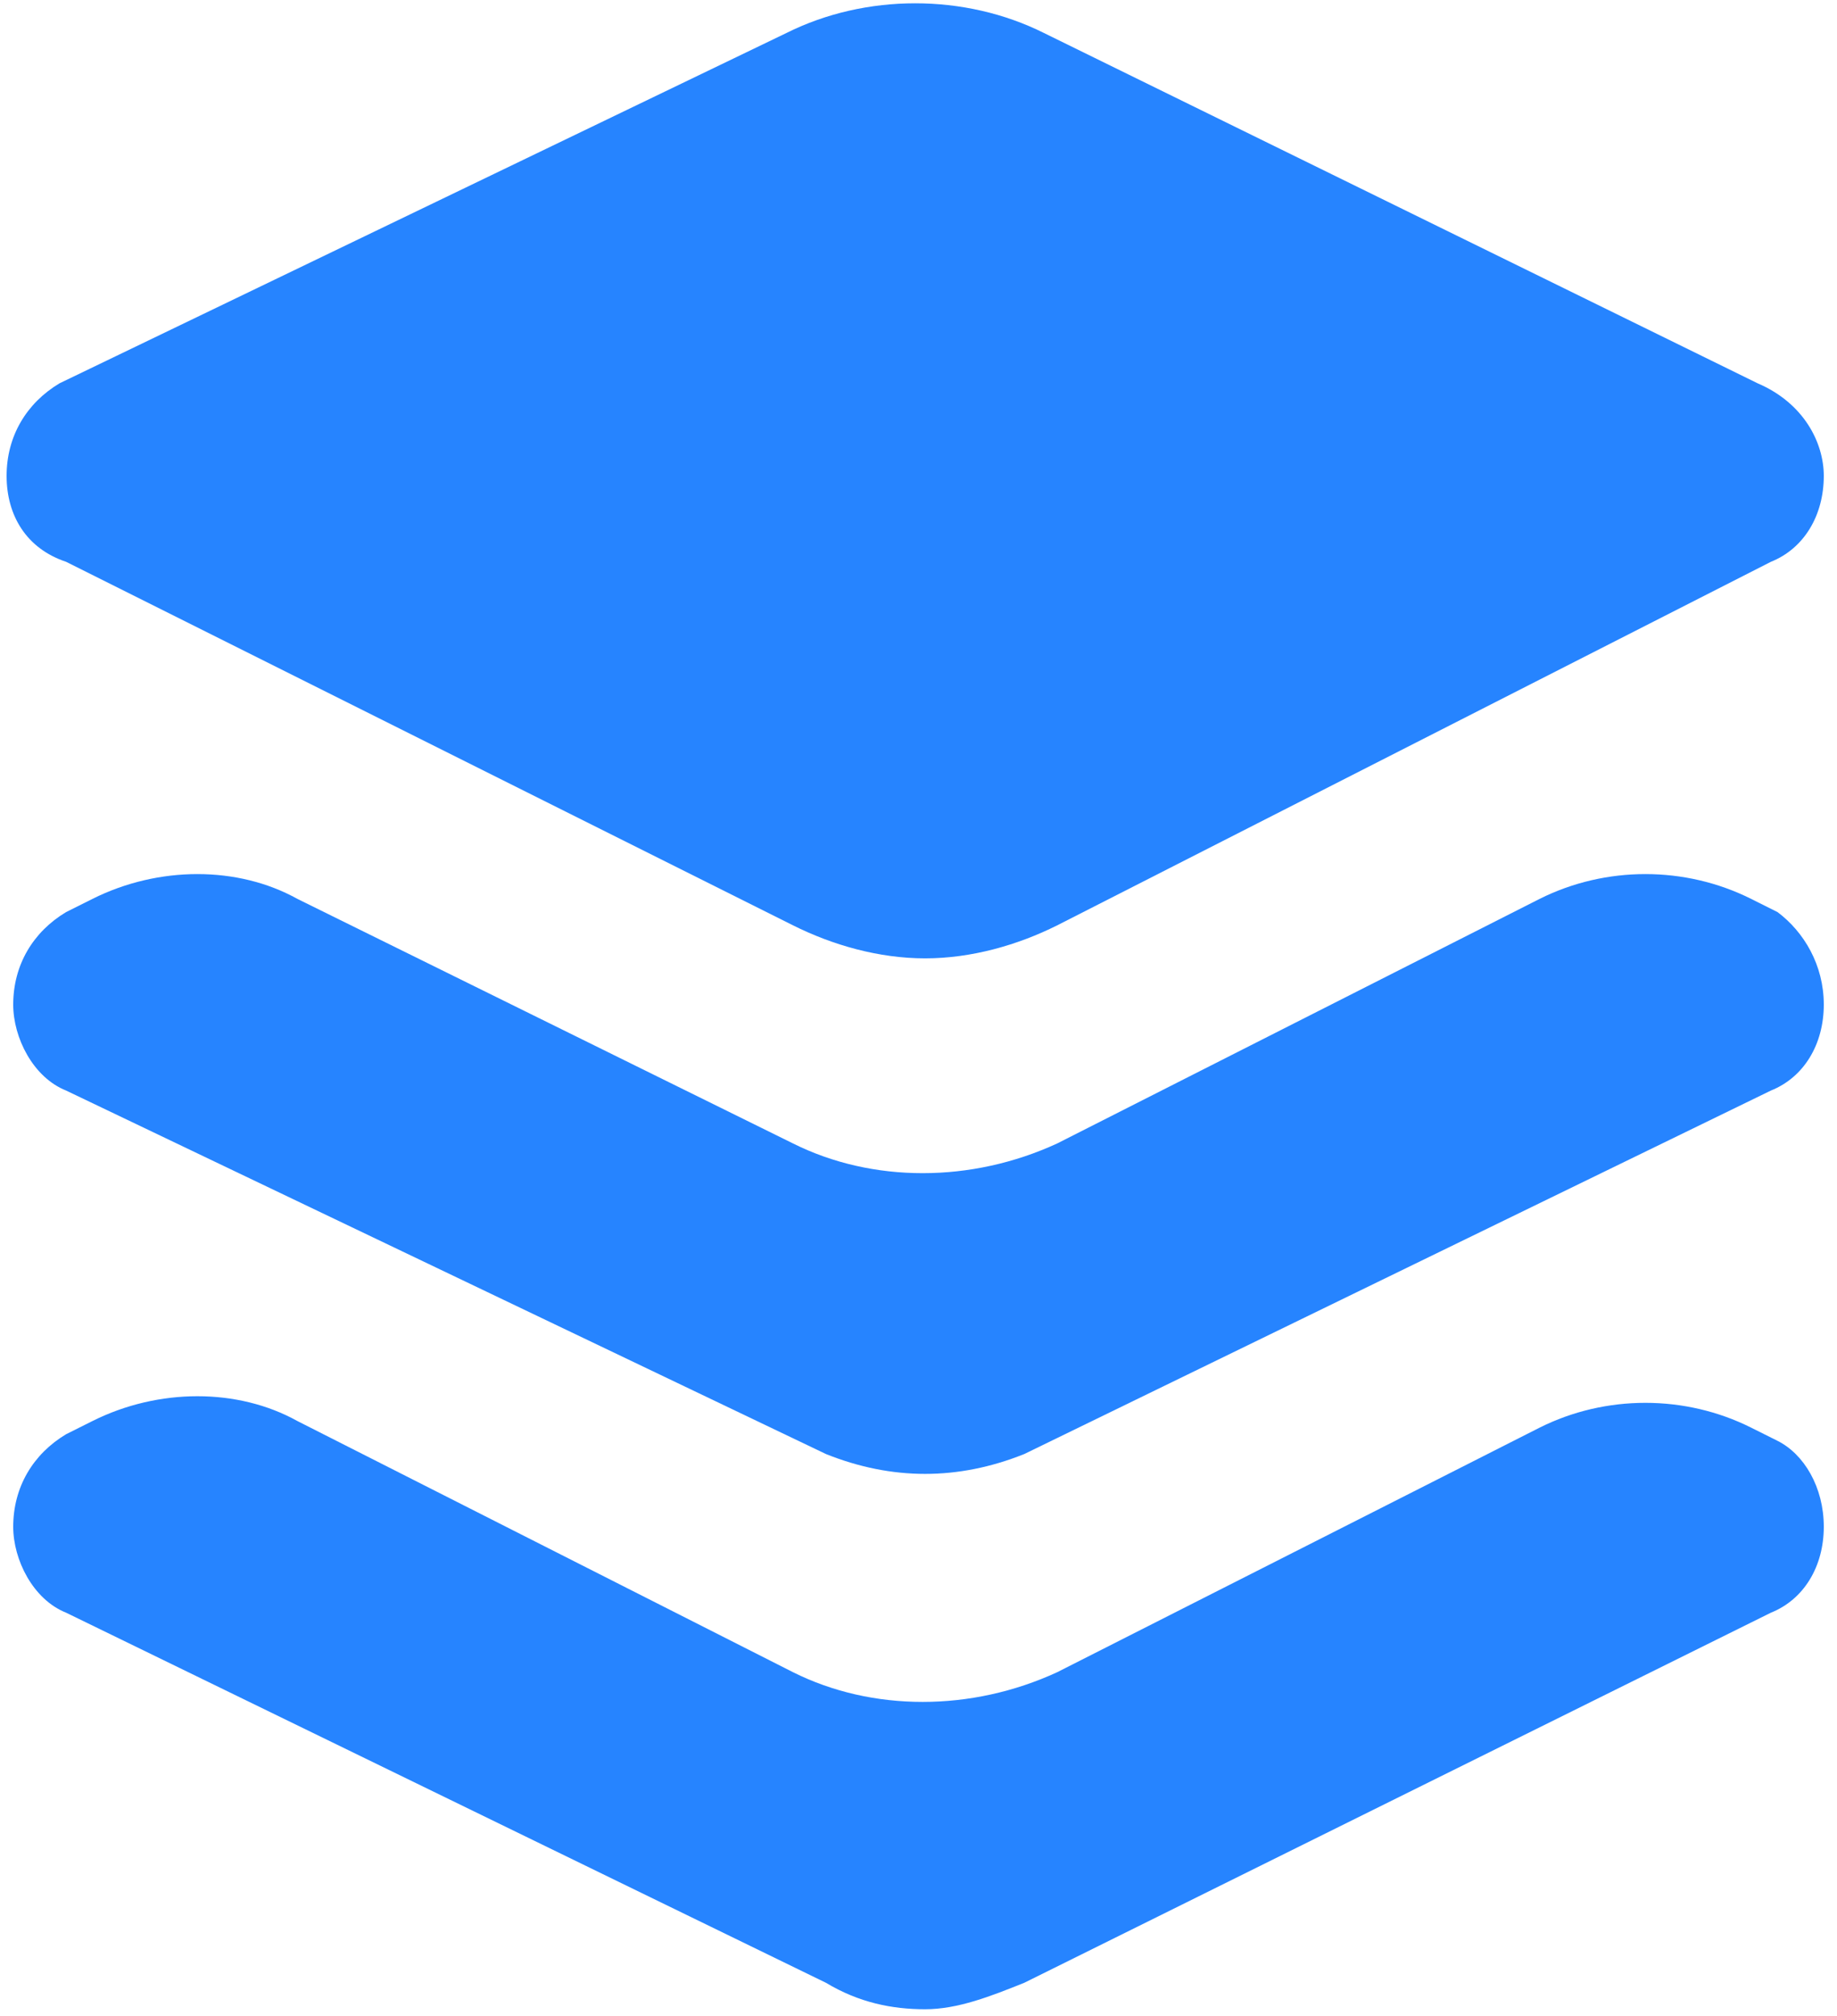 <?xml version="1.0" encoding="utf-8"?>
<!-- Generator: Adobe Illustrator 25.1.0, SVG Export Plug-In . SVG Version: 6.00 Build 0)  -->
<svg version="1.1" id="레이어_1" xmlns="http://www.w3.org/2000/svg" xmlns:xlink="http://www.w3.org/1999/xlink" x="0px"
	 y="0px" viewBox="0 0 27.8 30.5" style="enable-background:new 0 0 27.8 30.5;" xml:space="preserve">
<style type="text/css">
	.st0{fill:#2684FF;}
</style>
<g>
	<path class="st0" d="M27.6,7.2c0,0.6-0.3,1.1-0.8,1.3L16,14c-0.6,0.3-1.3,0.5-2,0.5s-1.4-0.2-2-0.5l-11-5.5
		C0.4,8.3,0.1,7.8,0.1,7.2c0-0.6,0.3-1.1,0.8-1.4l11-5.3c1.2-0.6,2.7-0.6,3.9,0l10.8,5.3C27.3,6.1,27.6,6.7,27.6,7.2z"/>
</g>
<g>
	<path class="st0" d="M27.6,15.2c0,0.6-0.3,1.1-0.8,1.3L15.5,22c-0.5,0.2-1,0.3-1.5,0.3c-0.5,0-1-0.1-1.5-0.3L1,16.5
		c-0.5-0.2-0.8-0.8-0.8-1.3c0-0.6,0.3-1.1,0.8-1.4l0.4-0.2c1-0.5,2.2-0.5,3.1,0l7.5,3.7c1.2,0.6,2.7,0.6,4,0l7.3-3.7
		c1-0.5,2.2-0.5,3.2,0l0.4,0.2C27.3,14.1,27.6,14.6,27.6,15.2z"/>
</g>
<g>
	<path class="st0" d="M27.6,23.1c0,0.6-0.3,1.1-0.8,1.3L15.5,30c-0.5,0.2-1,0.4-1.5,0.4c-0.5,0-1-0.1-1.5-0.4L1,24.4
		c-0.5-0.2-0.8-0.8-0.8-1.3c0-0.6,0.3-1.1,0.8-1.4l0.4-0.2c1-0.5,2.2-0.5,3.1,0l7.5,3.8c1.2,0.6,2.7,0.6,4,0l7.3-3.7
		c1-0.5,2.2-0.5,3.2,0l0.4,0.2C27.3,22,27.6,22.5,27.6,23.1z"/>
</g>
</svg>
